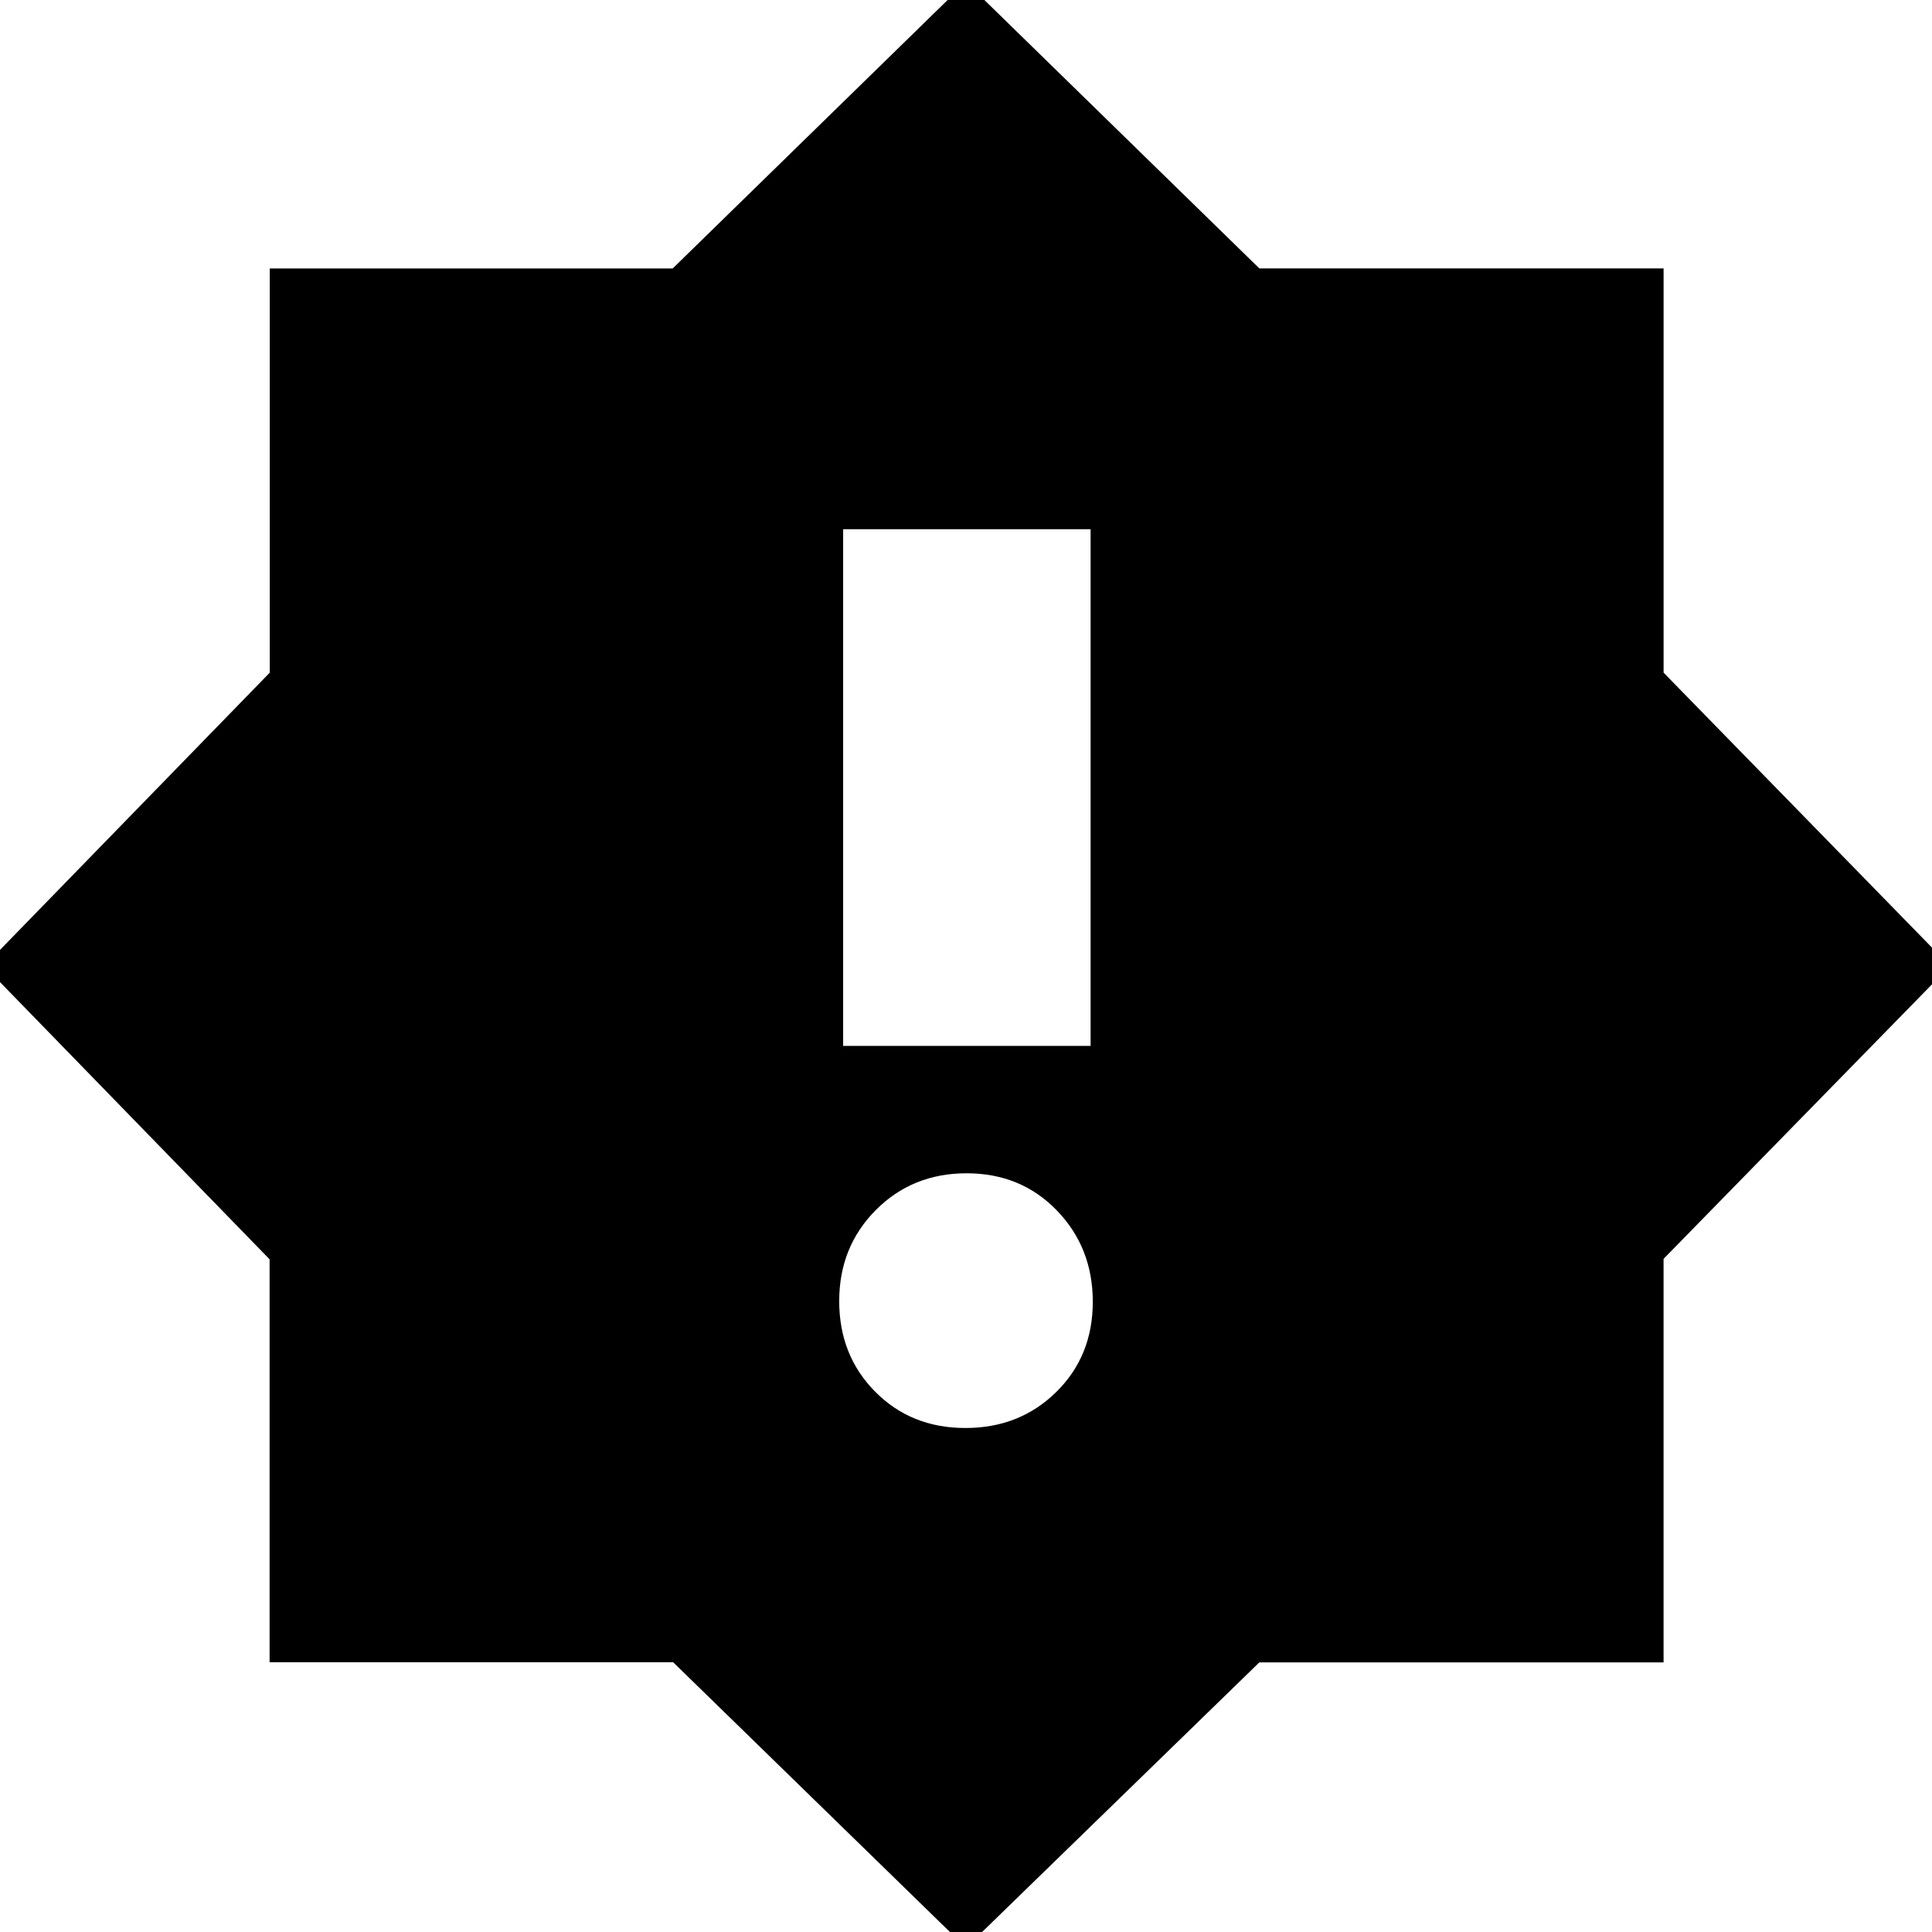 <svg xmlns="http://www.w3.org/2000/svg" height="24" viewBox="0 -960 960 960" width="24"><path d="M479.696-250.434q26.956 0 45.131-17.87 18.174-17.87 18.174-44.826 0-26.957-17.87-45.414t-44.827-18.457q-26.956 0-45.131 18.282-18.174 18.281-18.174 45.238t17.87 45.002q17.87 18.045 44.827 18.045Zm-60.74-189.87h122.957v-256.74H418.956v256.74ZM480 7.782 334.484-134.042H133.957v-200.219L-7.783-480l141.825-145.753v-200.856h200.219L480-968.913l145.762 142.284h200.867v200.867L968.913-480 826.619-334.484v200.527h-200.88L480 7.783Z"/></svg>